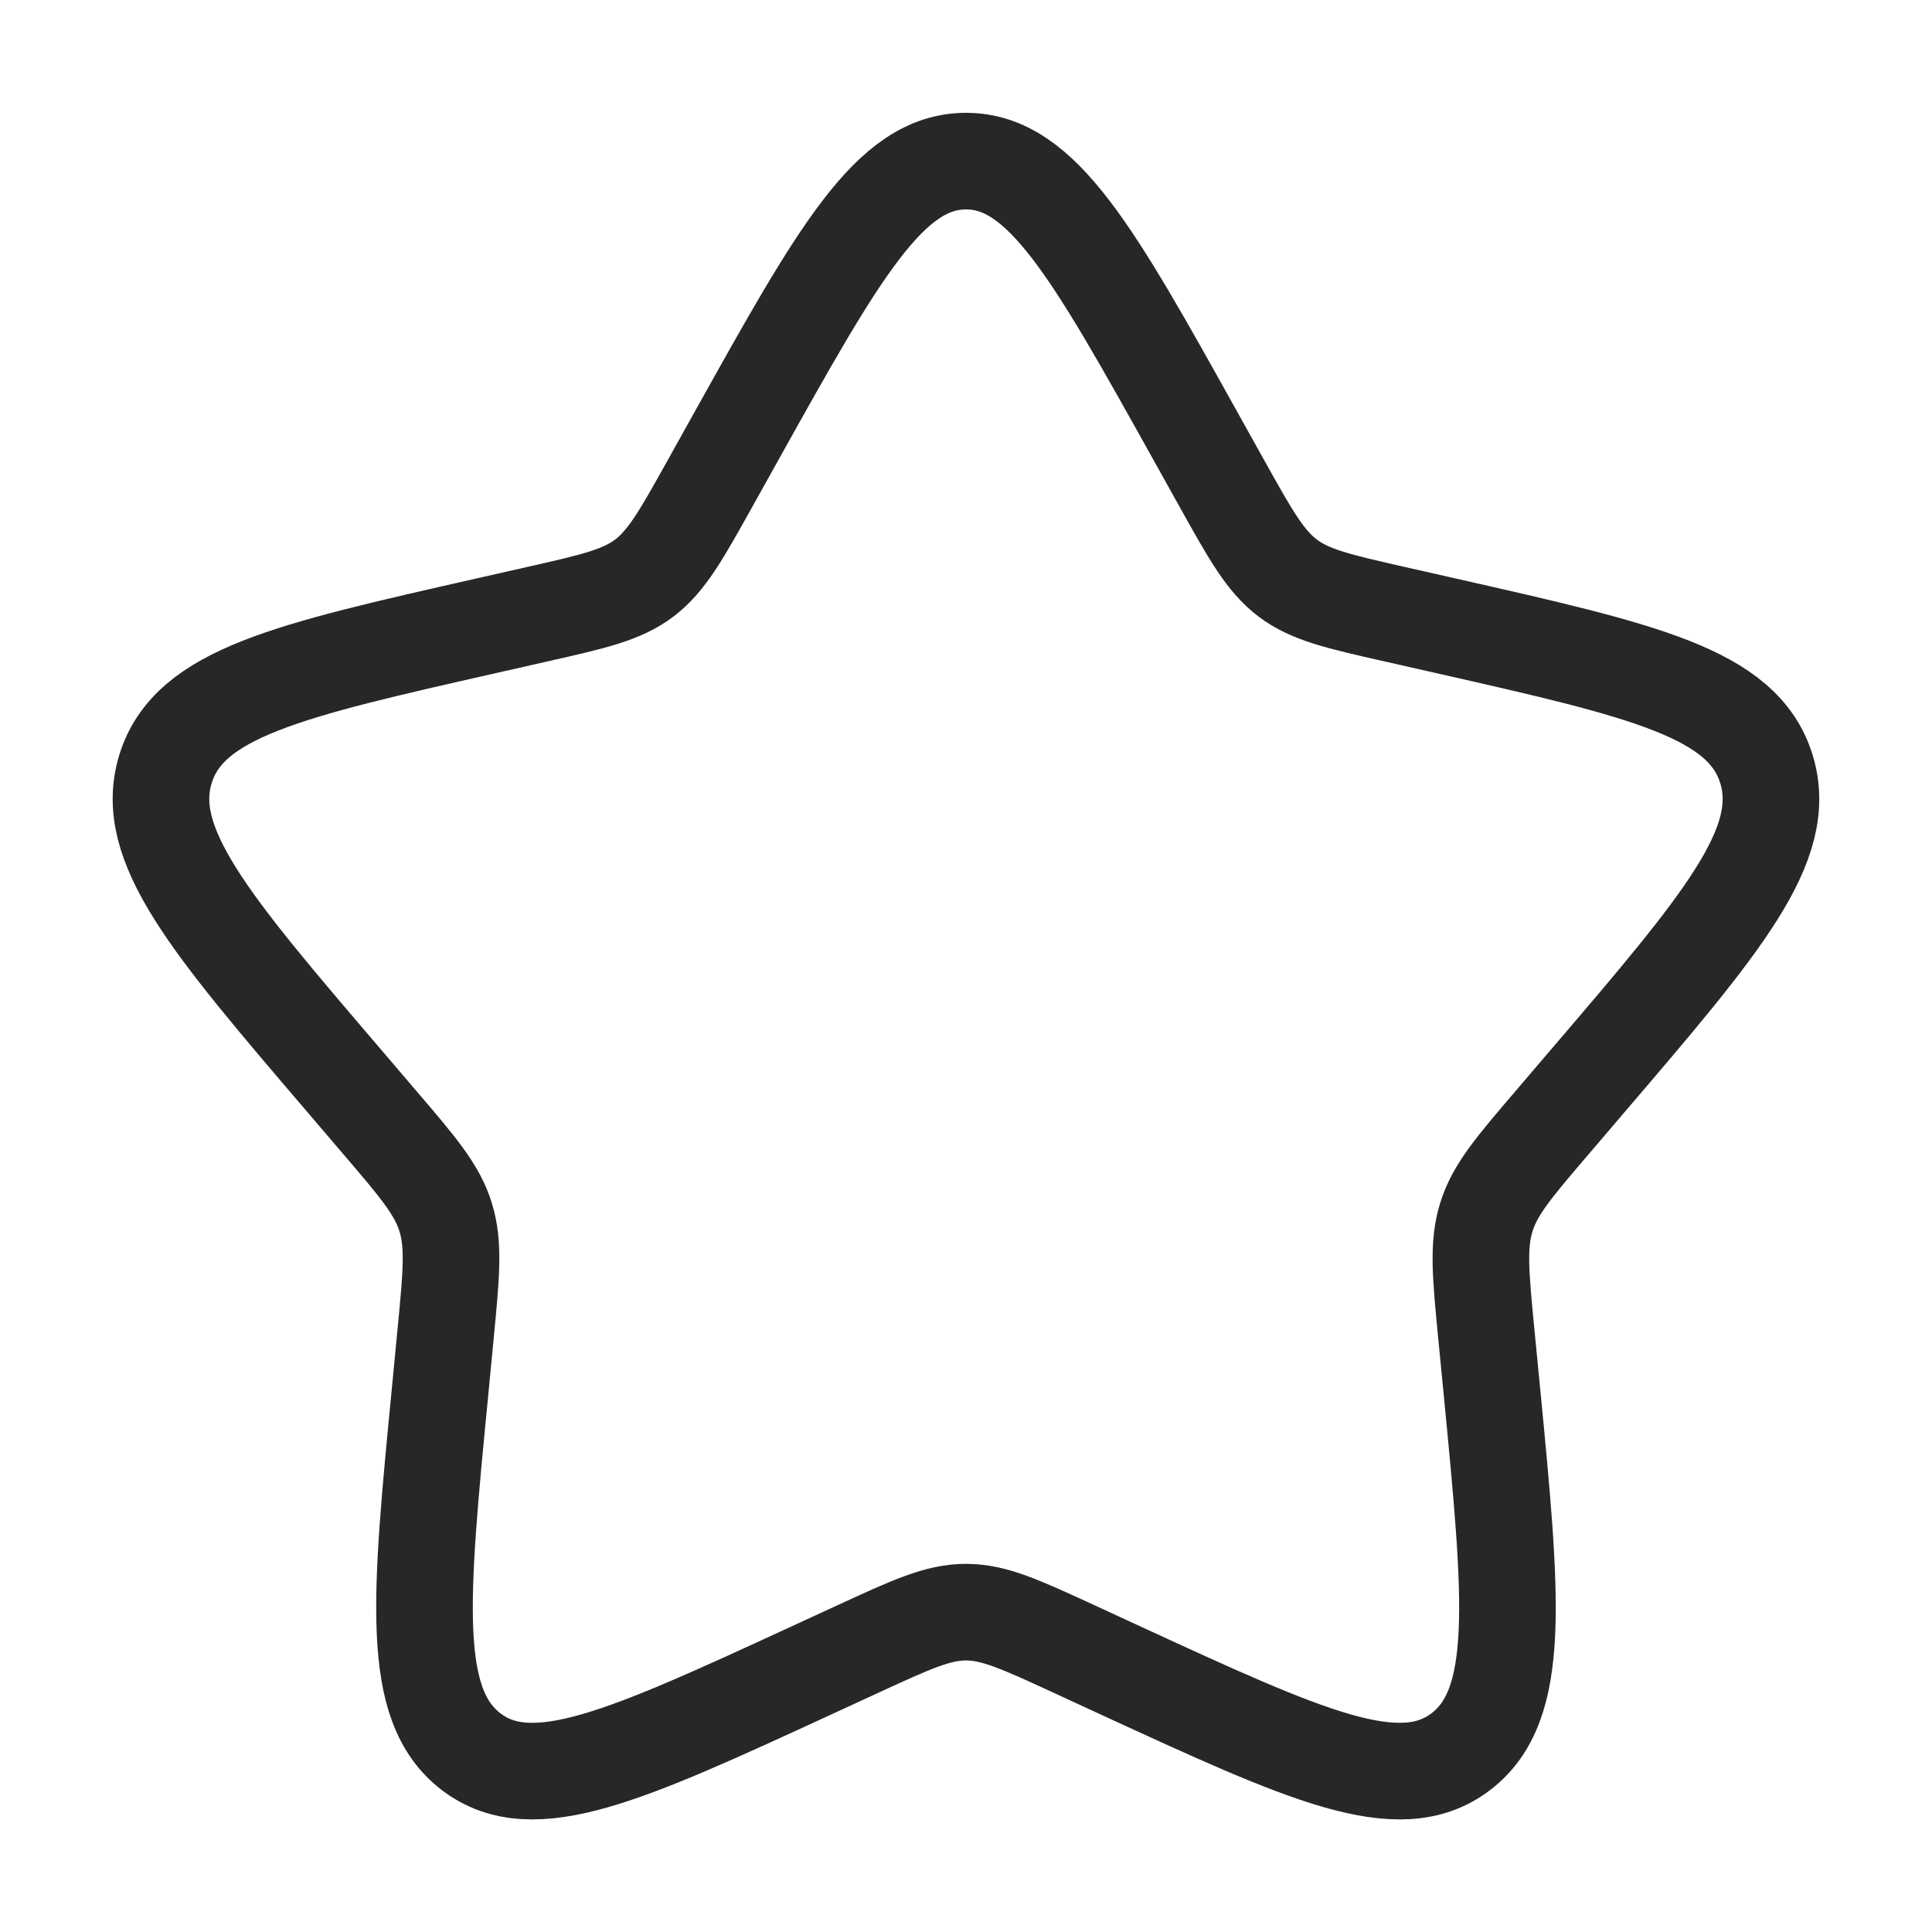 <svg xmlns="http://www.w3.org/2000/svg" width="20" height="20" viewBox="0 0 20 20" fill="none">
  <path d="M7.627 4.508C8.683 2.615 9.211 1.668 10 1.668C10.789 1.668 11.317 2.615 12.372 4.508L12.645 4.998C12.945 5.536 13.095 5.805 13.329 5.983C13.563 6.16 13.854 6.226 14.437 6.358L14.967 6.478C17.017 6.942 18.041 7.174 18.285 7.958C18.529 8.742 17.831 9.559 16.433 11.193L16.072 11.616C15.675 12.08 15.476 12.312 15.387 12.599C15.297 12.887 15.327 13.196 15.387 13.816L15.442 14.38C15.653 16.56 15.759 17.65 15.12 18.135C14.482 18.619 13.523 18.178 11.603 17.294L11.107 17.065C10.562 16.814 10.289 16.689 10 16.689C9.711 16.689 9.438 16.814 8.893 17.065L8.396 17.294C6.477 18.178 5.517 18.619 4.879 18.135C4.241 17.65 4.346 16.56 4.558 14.38L4.612 13.816C4.672 13.196 4.702 12.887 4.613 12.599C4.524 12.312 4.325 12.08 3.928 11.616L3.567 11.193C2.169 9.559 1.471 8.742 1.714 7.958C1.958 7.174 2.983 6.942 5.033 6.478L5.563 6.358C6.146 6.226 6.437 6.16 6.671 5.983C6.904 5.805 7.054 5.536 7.354 4.998L7.627 4.508Z" stroke="#272727"/>
</svg>